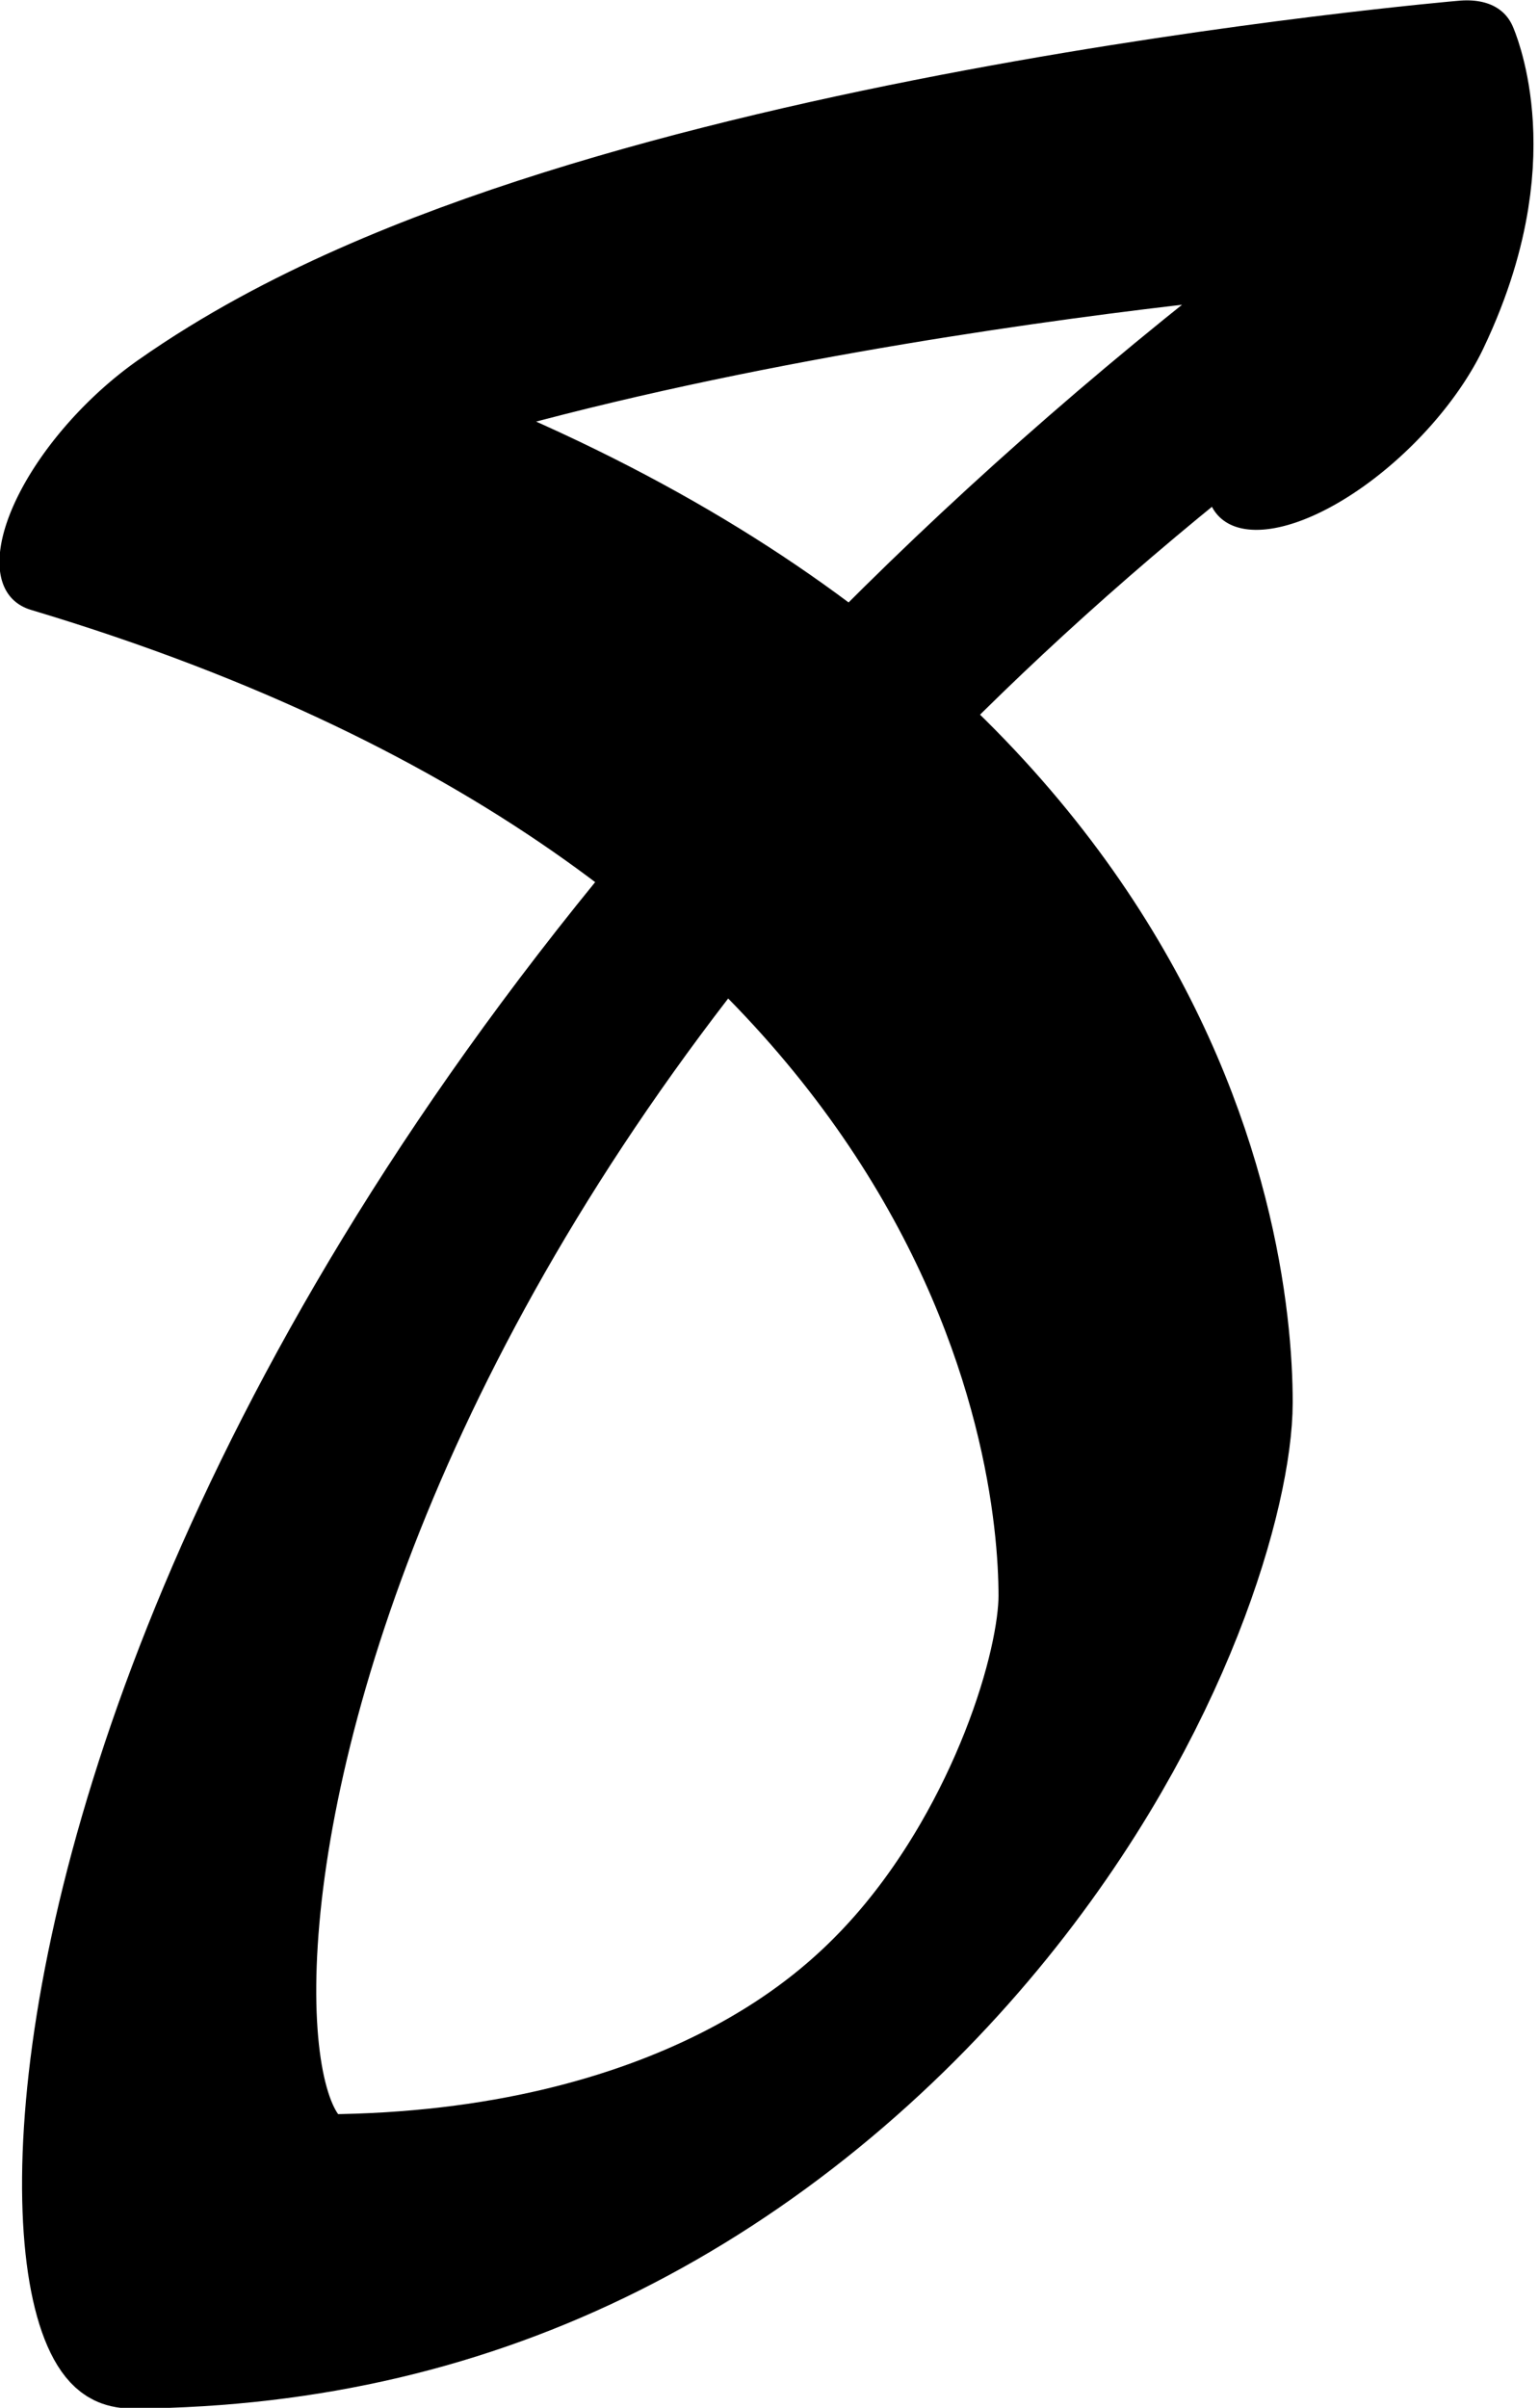 <?xml version="1.0" encoding="UTF-8" standalone="no"?>
<!-- Created with Inkscape (http://www.inkscape.org/) -->

<svg
   width="391.831"
   height="612.778"
   viewBox="0 0 391.831 612.778"
   version="1.1"
   id="svg5"
   xml:space="preserve"
   xmlns="http://www.w3.org/2000/svg"
   xmlns:svg="http://www.w3.org/2000/svg"><defs
     id="defs2" /><g
     style="display:inline"
     id="g391"
     transform="translate(-241.795,-578.703)"><g
       id="g4822"
       transform="matrix(0.337,0.337,-0.741,0.741,935.405,67.602)"><path
         style="fill:none;stroke:#000000;stroke-width:92.014;stroke-linecap:round;stroke-linejoin:round;stroke-dasharray:none"
         d="m 384.815,646.169 c -26.057,-33.568 -82.301,-43.339 -82.301,-43.339 0,0 -303.704,164.055 -342.252,264.789 455.562,-111.713 708.598,-21.025 767.801,5.925 59.202,26.951 205.199,166.691 -58.128,288.208 -53.641,24.753 -450.503,-160.854 -320.8,-534.968"
         id="path4819" /></g></g></svg>
